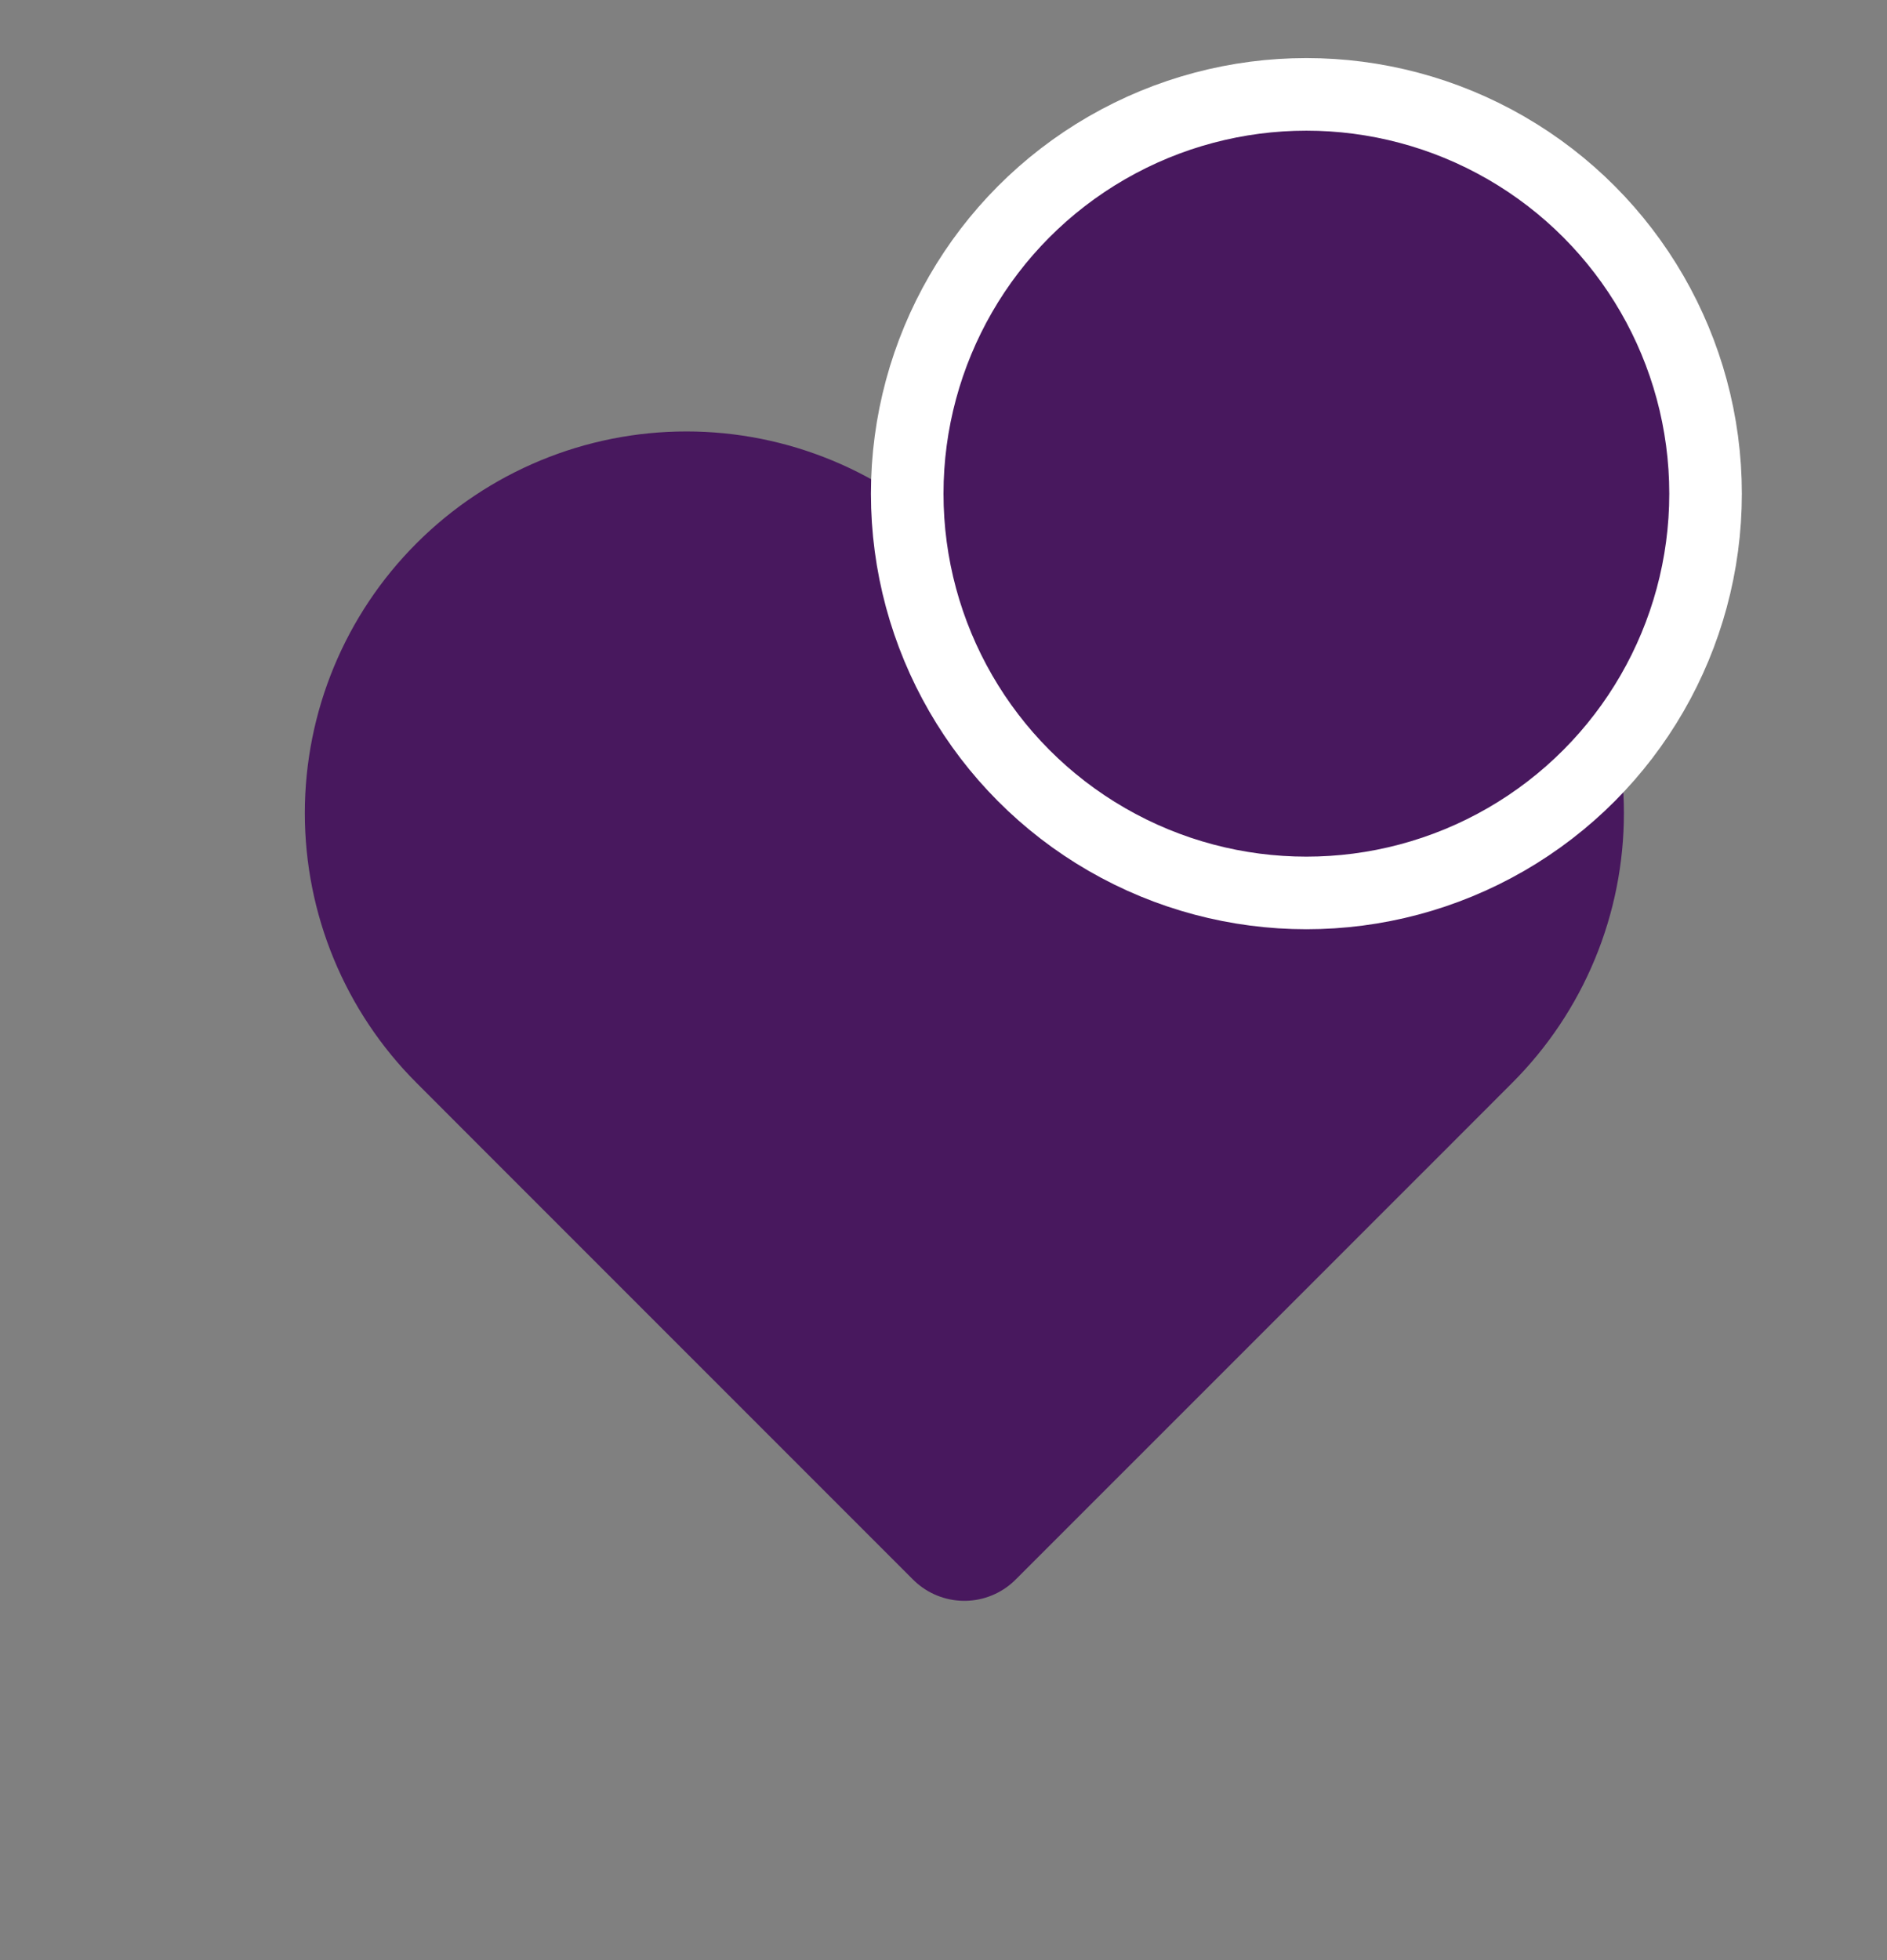<svg width="26" height="27" viewBox="0 0 26 27" fill="none" xmlns="http://www.w3.org/2000/svg">
<rect x="0" y="0" width="26" height="27" fill="#808080" stroke="none"/>
<path d="M20.128 8.19C19.733 7.795 19.263 7.481 18.747 7.267C18.23 7.053 17.677 6.943 17.118 6.943C16.559 6.943 16.005 7.053 15.489 7.267C14.972 7.481 14.503 7.795 14.107 8.19L13.287 9.01L12.467 8.19C11.669 7.392 10.586 6.943 9.457 6.943C8.328 6.943 7.245 7.392 6.447 8.19C5.648 8.988 5.2 10.071 5.2 11.2C5.2 12.329 5.648 13.412 6.447 14.21L7.267 15.031L13.287 21.051L19.308 15.031L20.128 14.21C20.523 13.815 20.837 13.346 21.051 12.829C21.265 12.313 21.375 11.759 21.375 11.2C21.375 10.641 21.265 10.088 21.051 9.571C20.837 9.055 20.523 8.585 20.128 8.19Z" fill="#48185E" stroke="#48185E" stroke-width="2" stroke-linecap="round" stroke-linejoin="round"/>
<circle cx="18" cy="6.8" r="5.5" fill="#48185E" stroke="white"/>
</svg>
